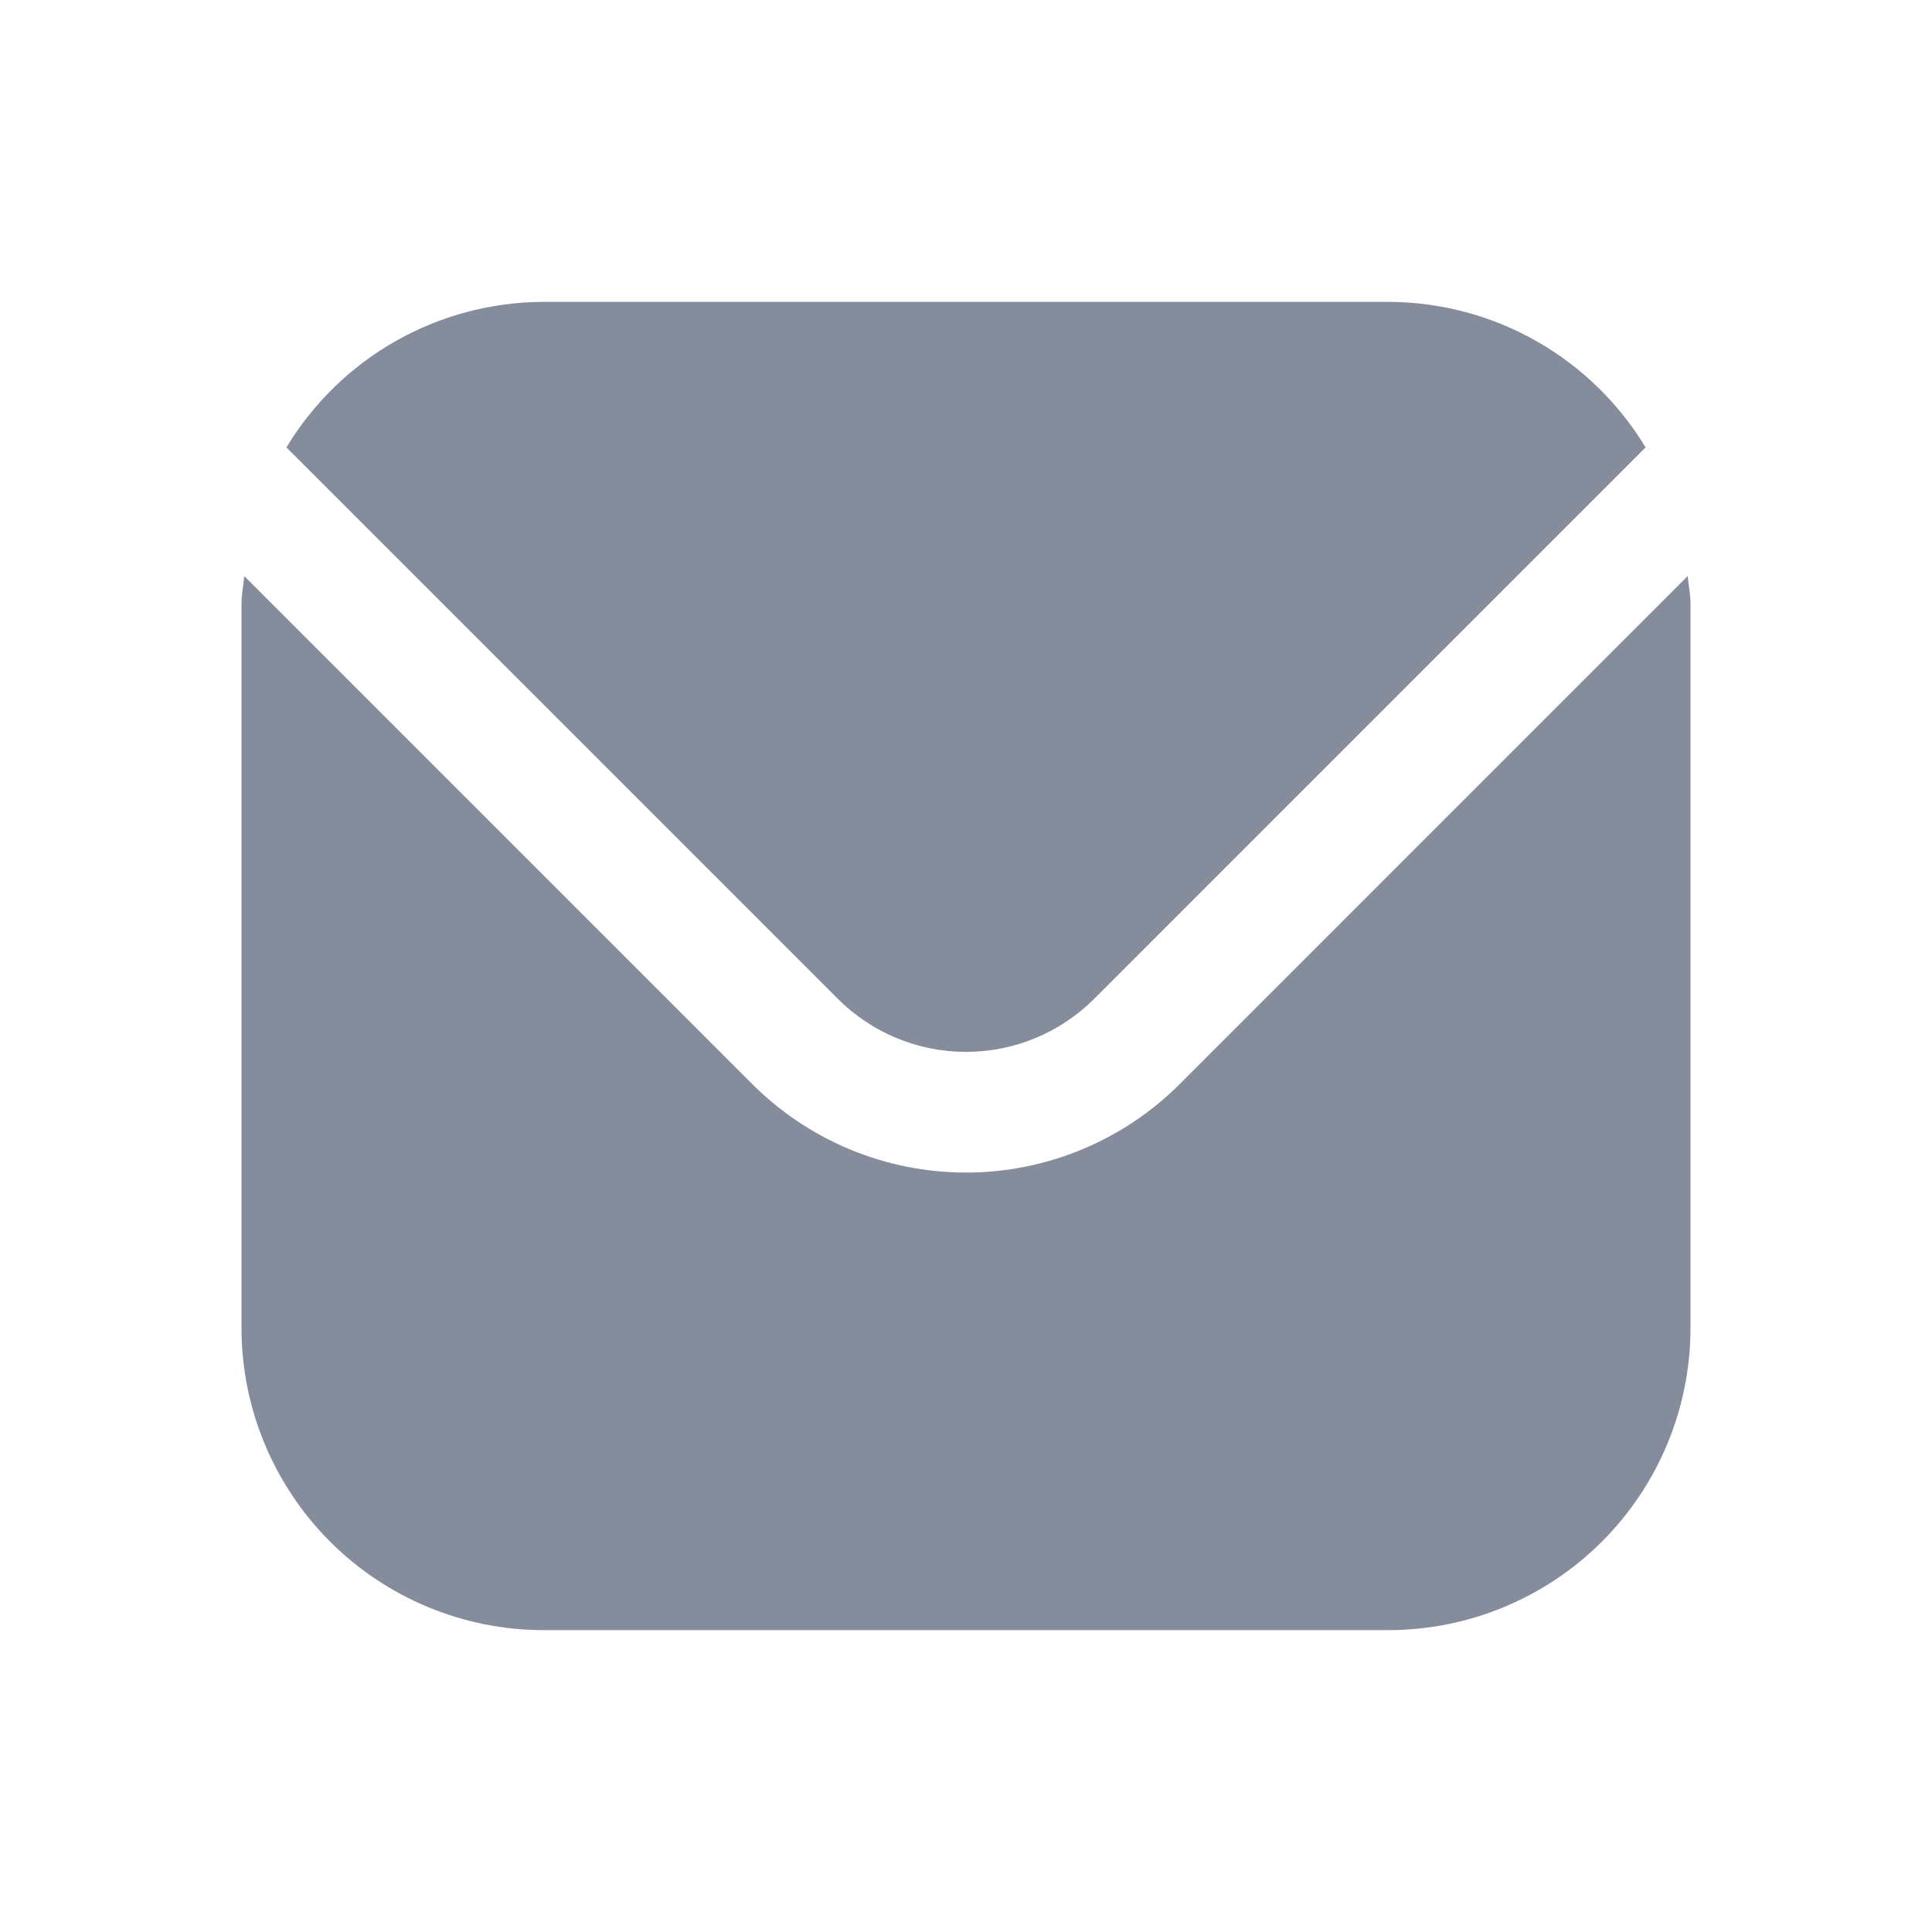 <svg width="24" height="24" viewBox="0 0 24 24" fill="none" xmlns="http://www.w3.org/2000/svg">
    <g clip-path="url(#clip0_53_385)">
        <path d="M20.965 7.156L14.652 13.47C13.948 14.172 12.994 14.566 12 14.566C11.006 14.566 10.052 14.172 9.348 13.47L3.034 7.156C3.024 7.275 3 7.382 3 7.5V16.5C3.001 17.494 3.397 18.447 4.1 19.15C4.803 19.853 5.756 20.249 6.75 20.25H17.25C18.244 20.249 19.197 19.853 19.9 19.15C20.603 18.447 20.999 17.494 21 16.5V7.5C21 7.382 20.976 7.275 20.965 7.156Z" fill="#858D9D"/>
        <path d="M13.591 12.409L20.442 5.558C20.11 5.008 19.642 4.552 19.083 4.236C18.524 3.919 17.893 3.752 17.25 3.75H6.75C6.107 3.752 5.476 3.919 4.917 4.236C4.358 4.552 3.89 5.008 3.558 5.558L10.409 12.409C10.831 12.83 11.403 13.067 12 13.067C12.597 13.067 13.169 12.83 13.591 12.409V12.409Z" fill="#858D9D"/>
    </g>
    <defs>
    <clipPath id="clip0_53_385">
        <rect width="18" height="18" fill="white" transform="translate(3 3)"/>
    </clipPath>
    </defs>
</svg>

